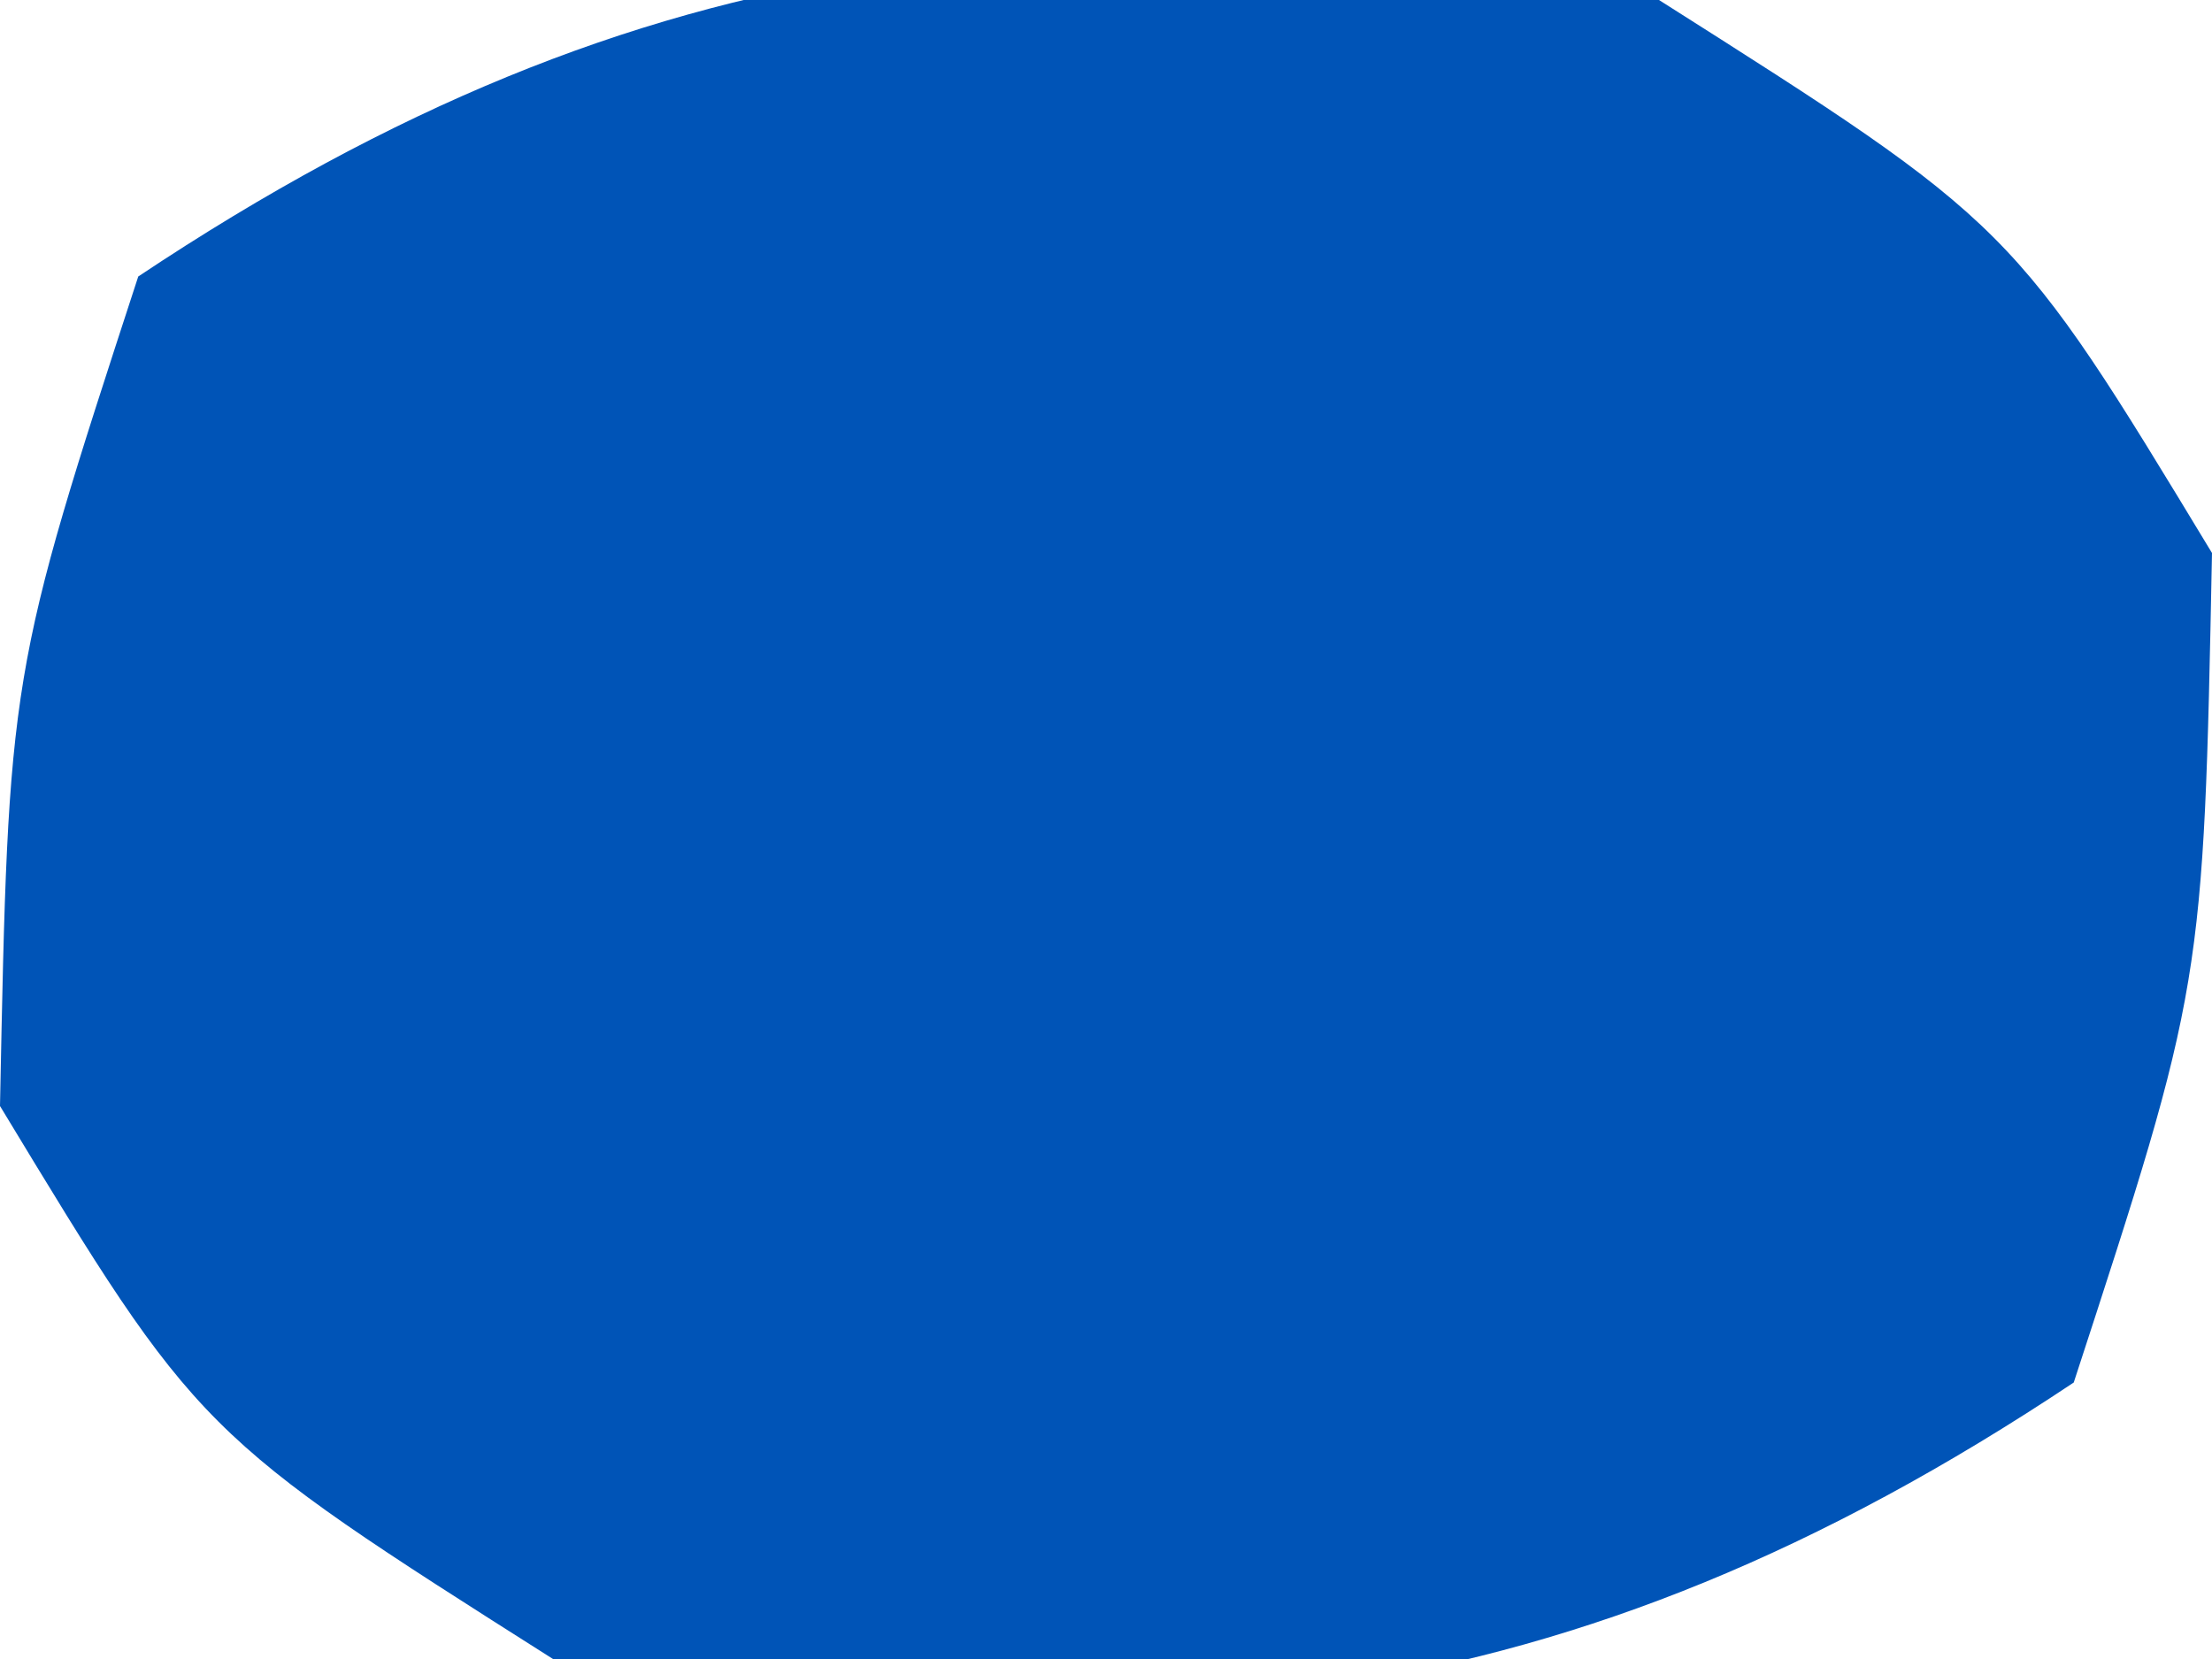 <?xml version="1.0" encoding="UTF-8"?>
<svg version="1.1" xmlns="http://www.w3.org/2000/svg" width="16" height="12">
<path d="M0 0 C2.562 1.625 2.562 1.625 4 4 C3.938 7.125 3.938 7.125 3 10 C-0.686 12.457 -3.72 12.688 -8 12 C-10.562 10.375 -10.562 10.375 -12 8 C-11.938 4.875 -11.938 4.875 -11 2 C-7.314 -0.457 -4.28 -0.688 0 0 Z M-7 5 C-6 7 -6 7 -6 7 Z M-2 5 C-1 7 -1 7 -1 7 Z " fill="#0054B7" transform="translate(12,0)"/>
</svg>

